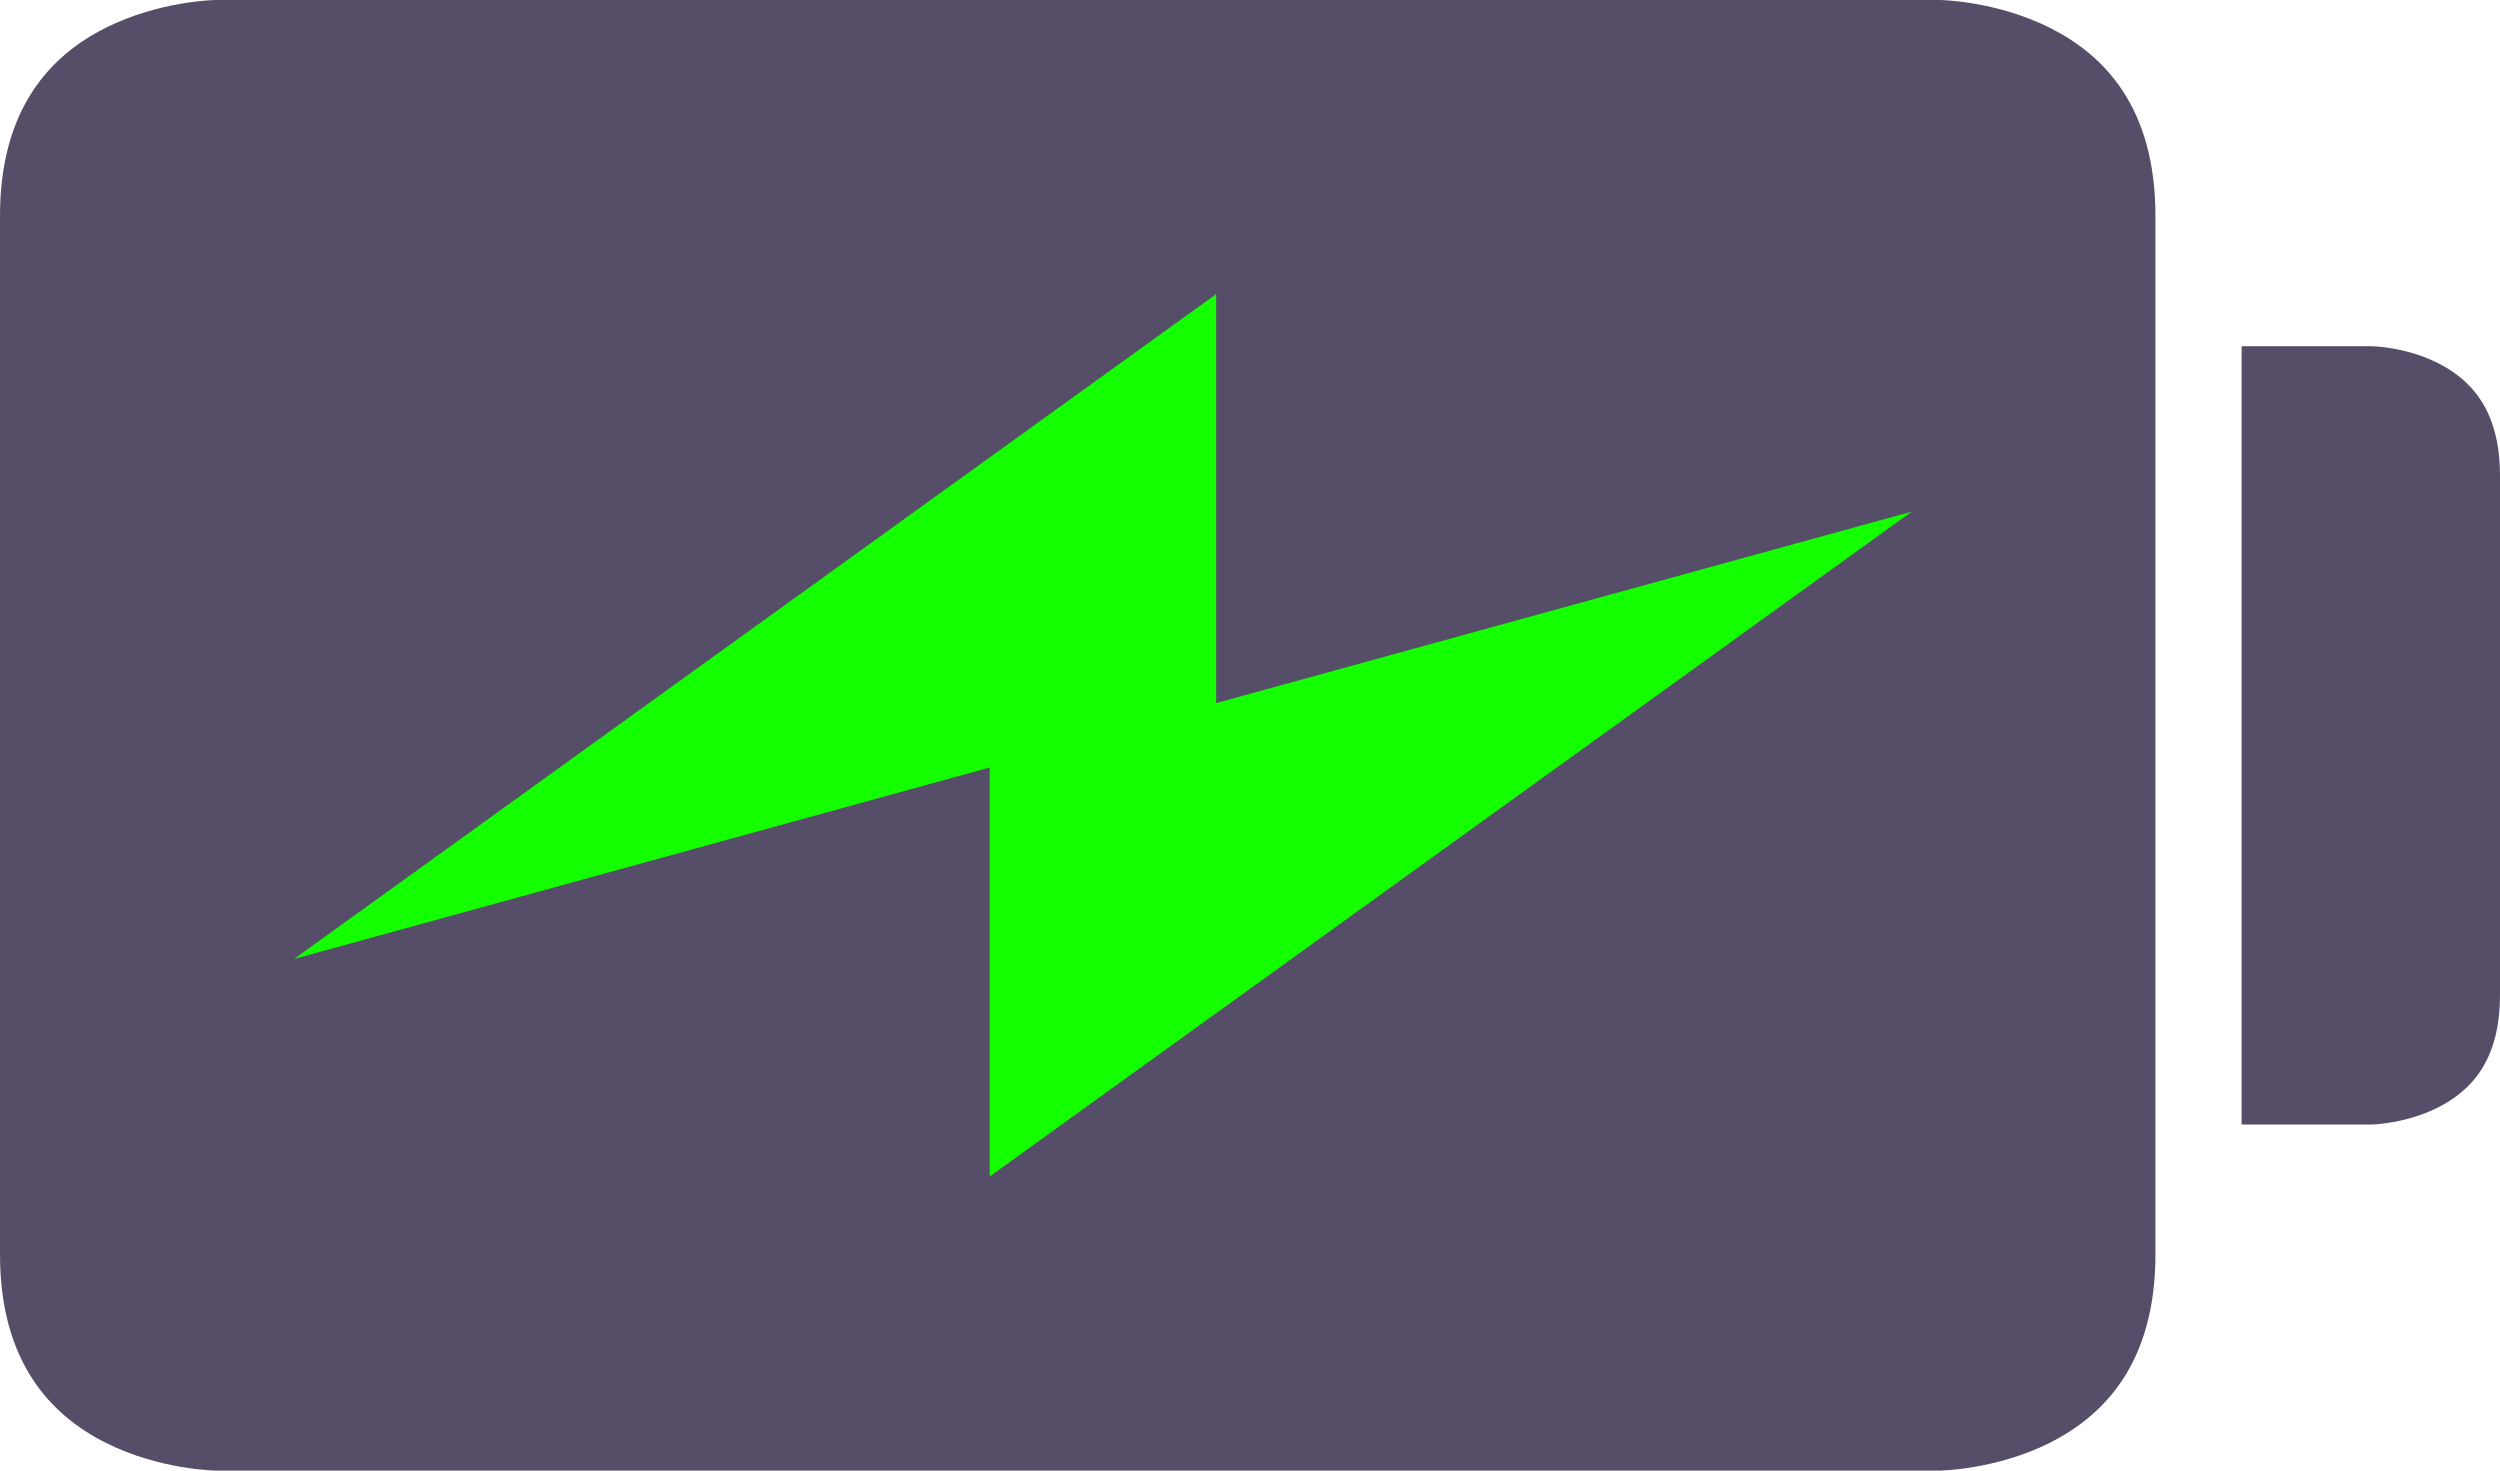 <svg width="17" height="10" viewBox="0 0 17 10" fill="none" xmlns="http://www.w3.org/2000/svg">
<path d="M15.243 2.354H16.122C16.122 2.354 16.353 2.356 16.576 2.468C16.799 2.58 17 2.784 17 3.235V6.765C17 7.217 16.799 7.42 16.576 7.532C16.353 7.644 16.122 7.647 16.122 7.647H15.243V2.354Z" fill="#564E69"/>
<path d="M1.467 0C1.467 0 1.088 0.004 0.719 0.189C0.349 0.374 0 0.732 0 1.469V8.53C0 9.266 0.349 9.625 0.719 9.811C1.088 9.996 1.467 10 1.467 10H13.19C13.19 10 13.569 9.996 13.939 9.811C14.308 9.625 14.657 9.268 14.657 8.53V1.469C14.657 0.729 14.308 0.374 13.939 0.189C13.569 0.004 13.19 0 13.19 0H1.467Z" fill="#564E69"/>
<path d="M8.27 2L8.27 4.781L13 3.479L6.73 8L6.73 5.219L2 6.521L8.27 2Z" fill="#14FF00"/>
</svg>
